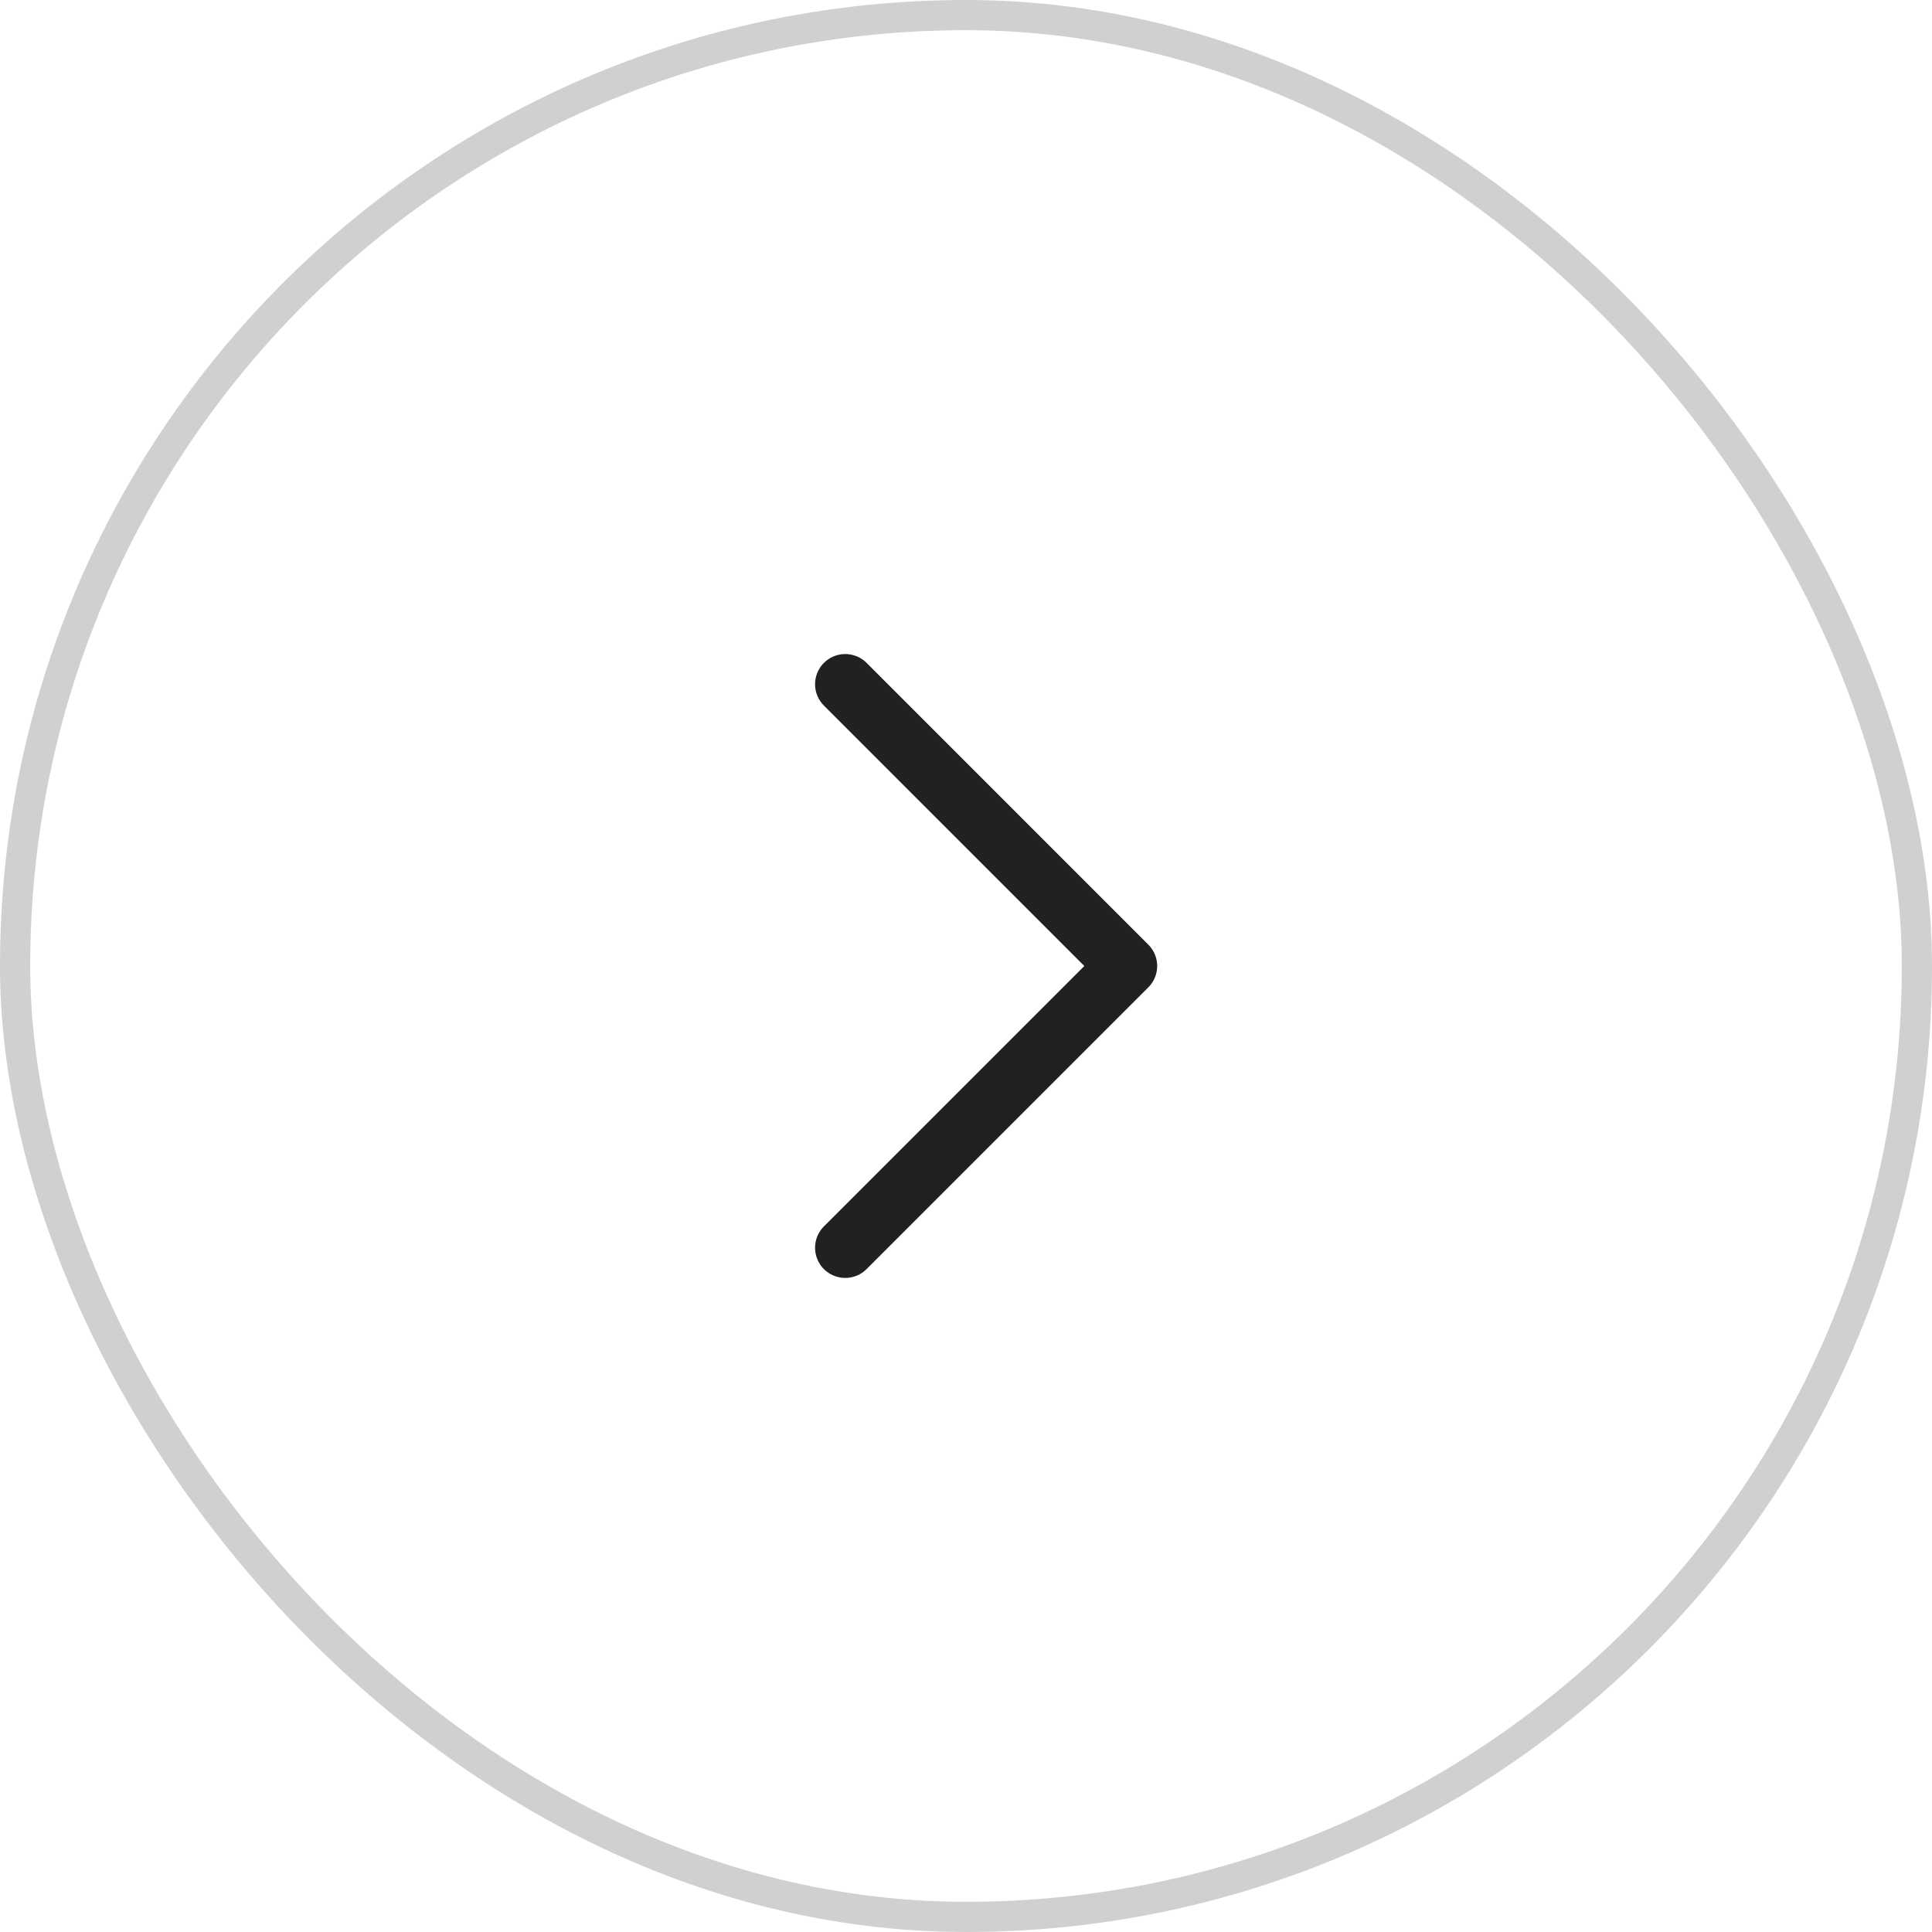 <svg width="64" height="64" viewBox="0 0 64 64" fill="none" xmlns="http://www.w3.org/2000/svg">
<rect x="0.5" y="0.5" width="63" height="63" rx="31.5" stroke="#D0D0D0"/>
<path d="M28 22.666L37.333 32L28 41.333" stroke="#212121" stroke-width="2" stroke-linecap="round" stroke-linejoin="round"/>
</svg>
